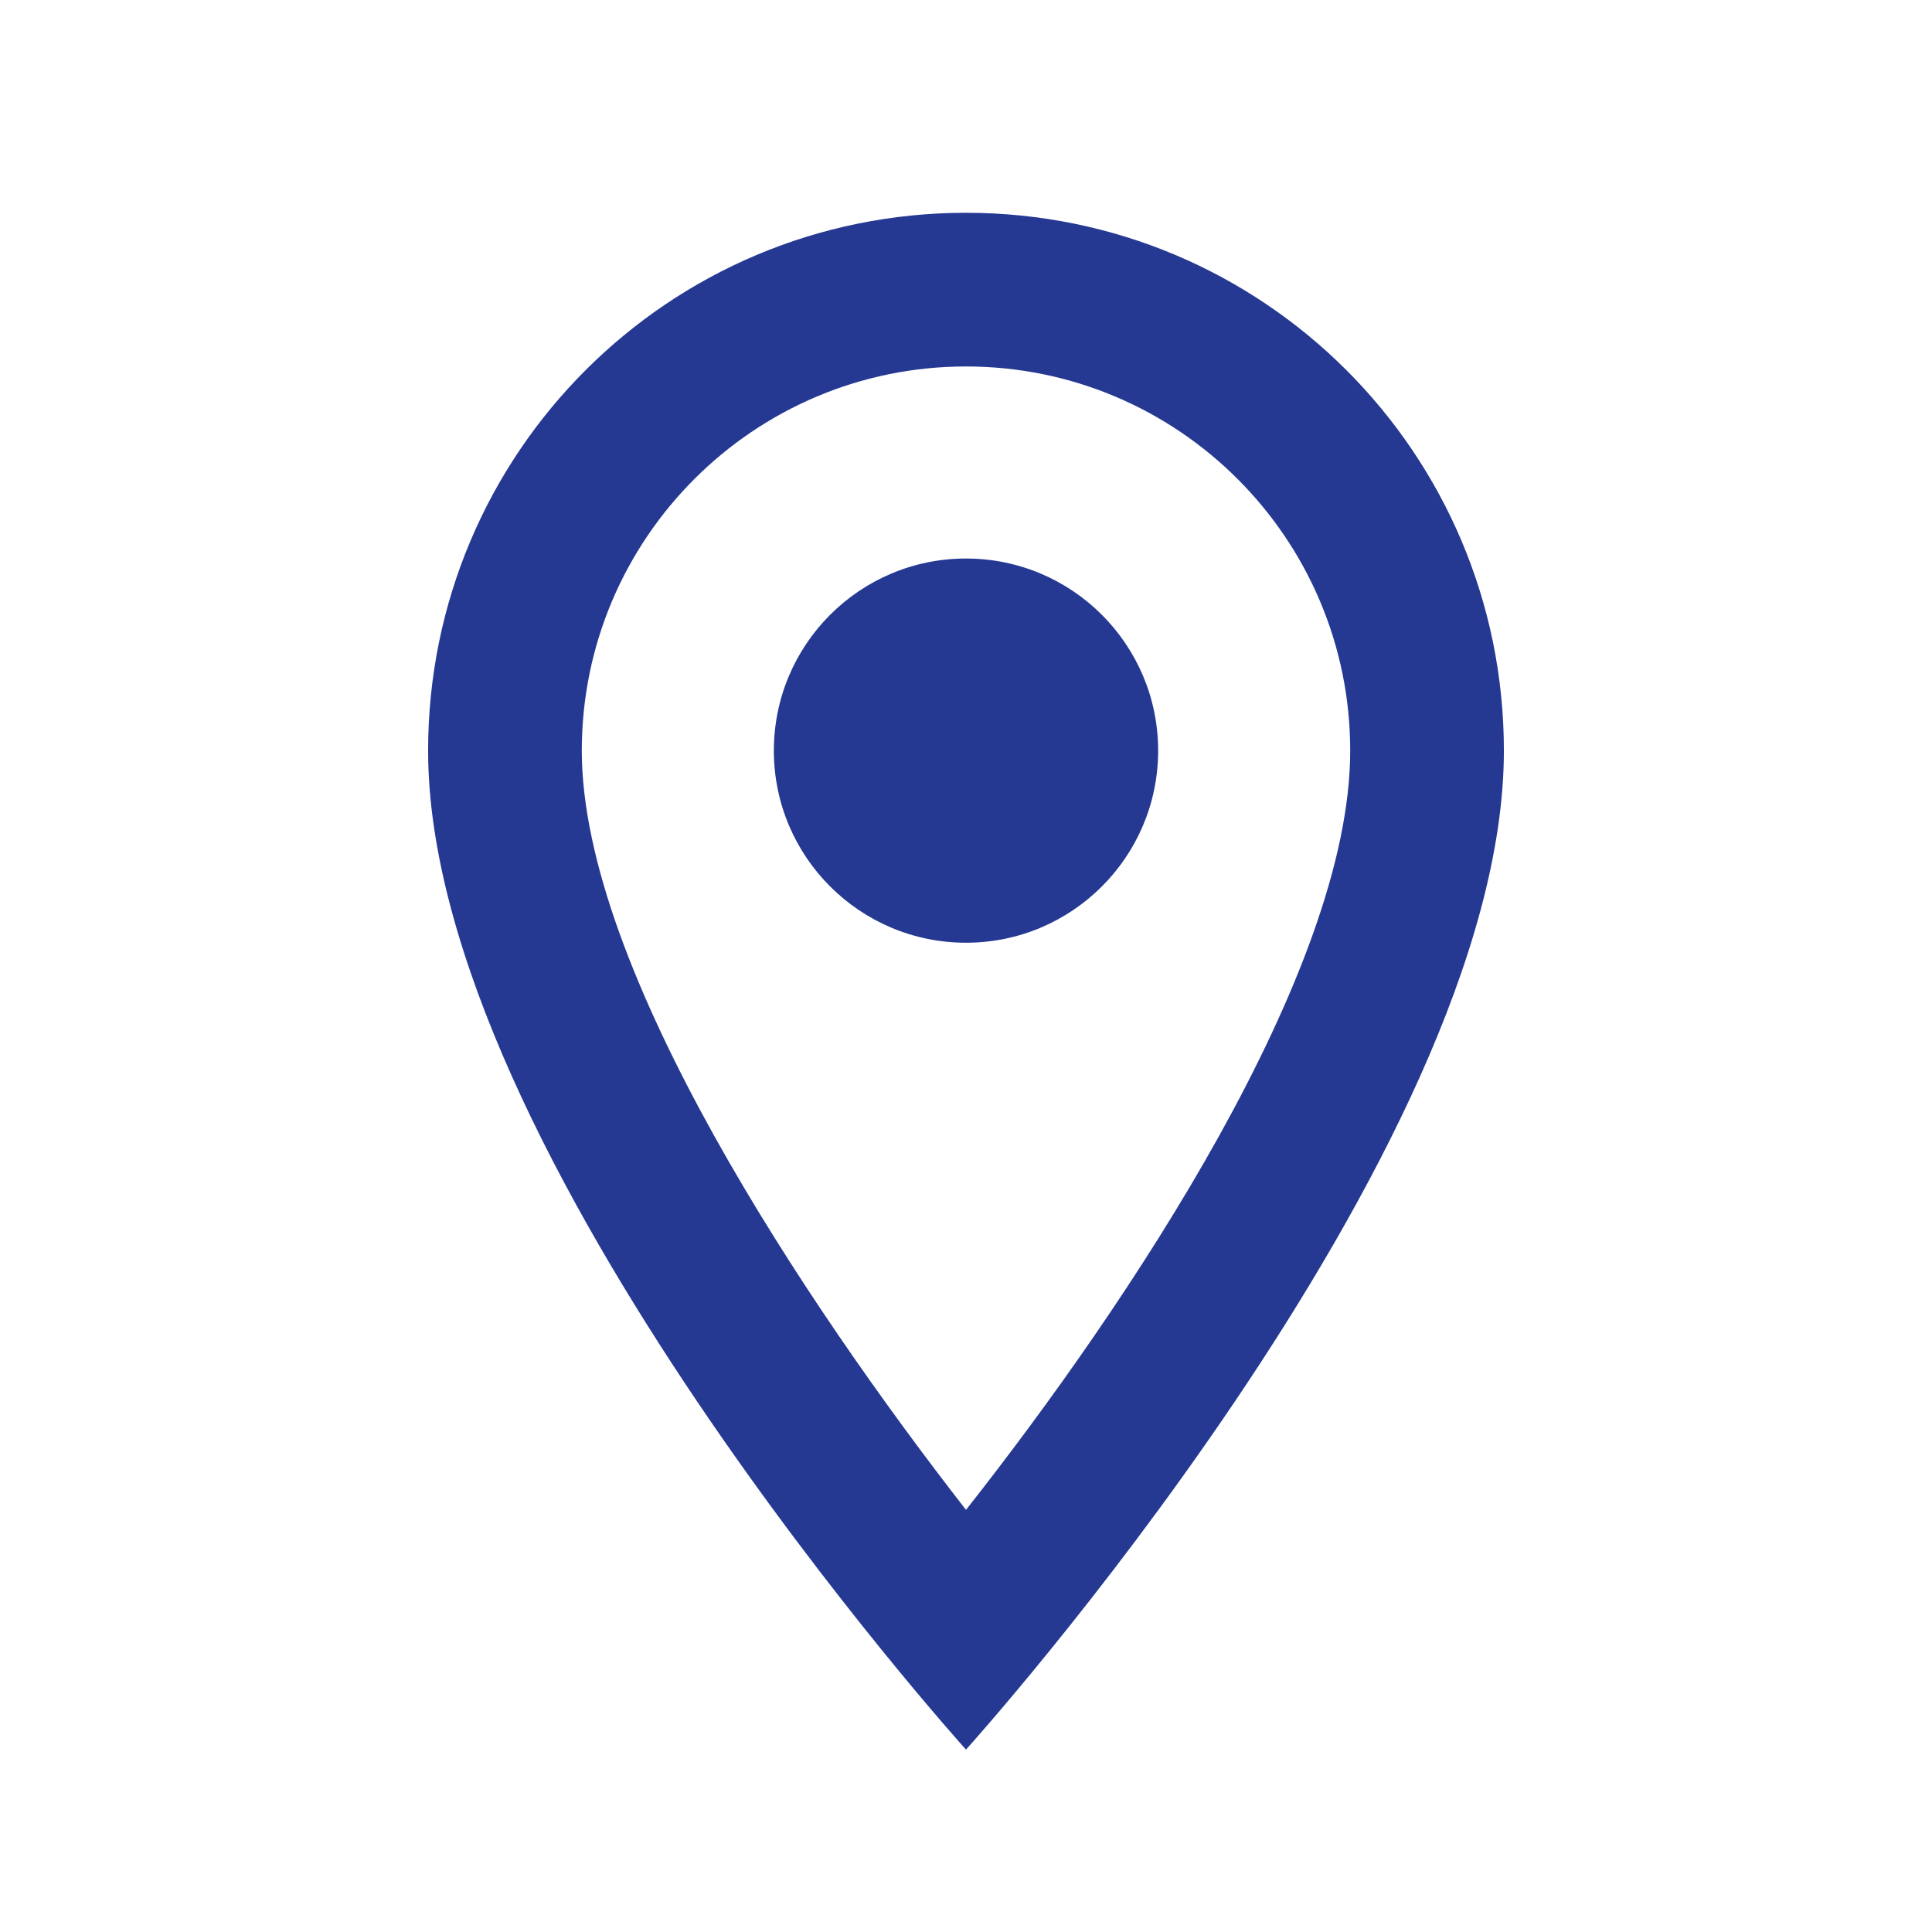 <svg width="22" height="22" viewBox="0 0 22 22" fill="none" xmlns="http://www.w3.org/2000/svg">
<path fill-rule="evenodd" clip-rule="evenodd" d="M11 2.423C14.386 2.423 17.125 5.161 17.125 8.548C17.125 13.141 11 19.923 11 19.923C11 19.923 4.875 13.141 4.875 8.548C4.875 5.161 7.614 2.423 11 2.423ZM6.625 8.548C6.625 11.041 9.18 14.856 11 17.193C12.855 14.839 15.375 11.068 15.375 8.548C15.375 6.133 13.415 4.173 11 4.173C8.585 4.173 6.625 6.133 6.625 8.548ZM11 10.735C9.792 10.735 8.812 9.756 8.812 8.548C8.812 7.339 9.792 6.36 11 6.36C12.208 6.36 13.188 7.339 13.188 8.548C13.188 9.756 12.208 10.735 11 10.735Z" fill="#253993"/>
</svg>
